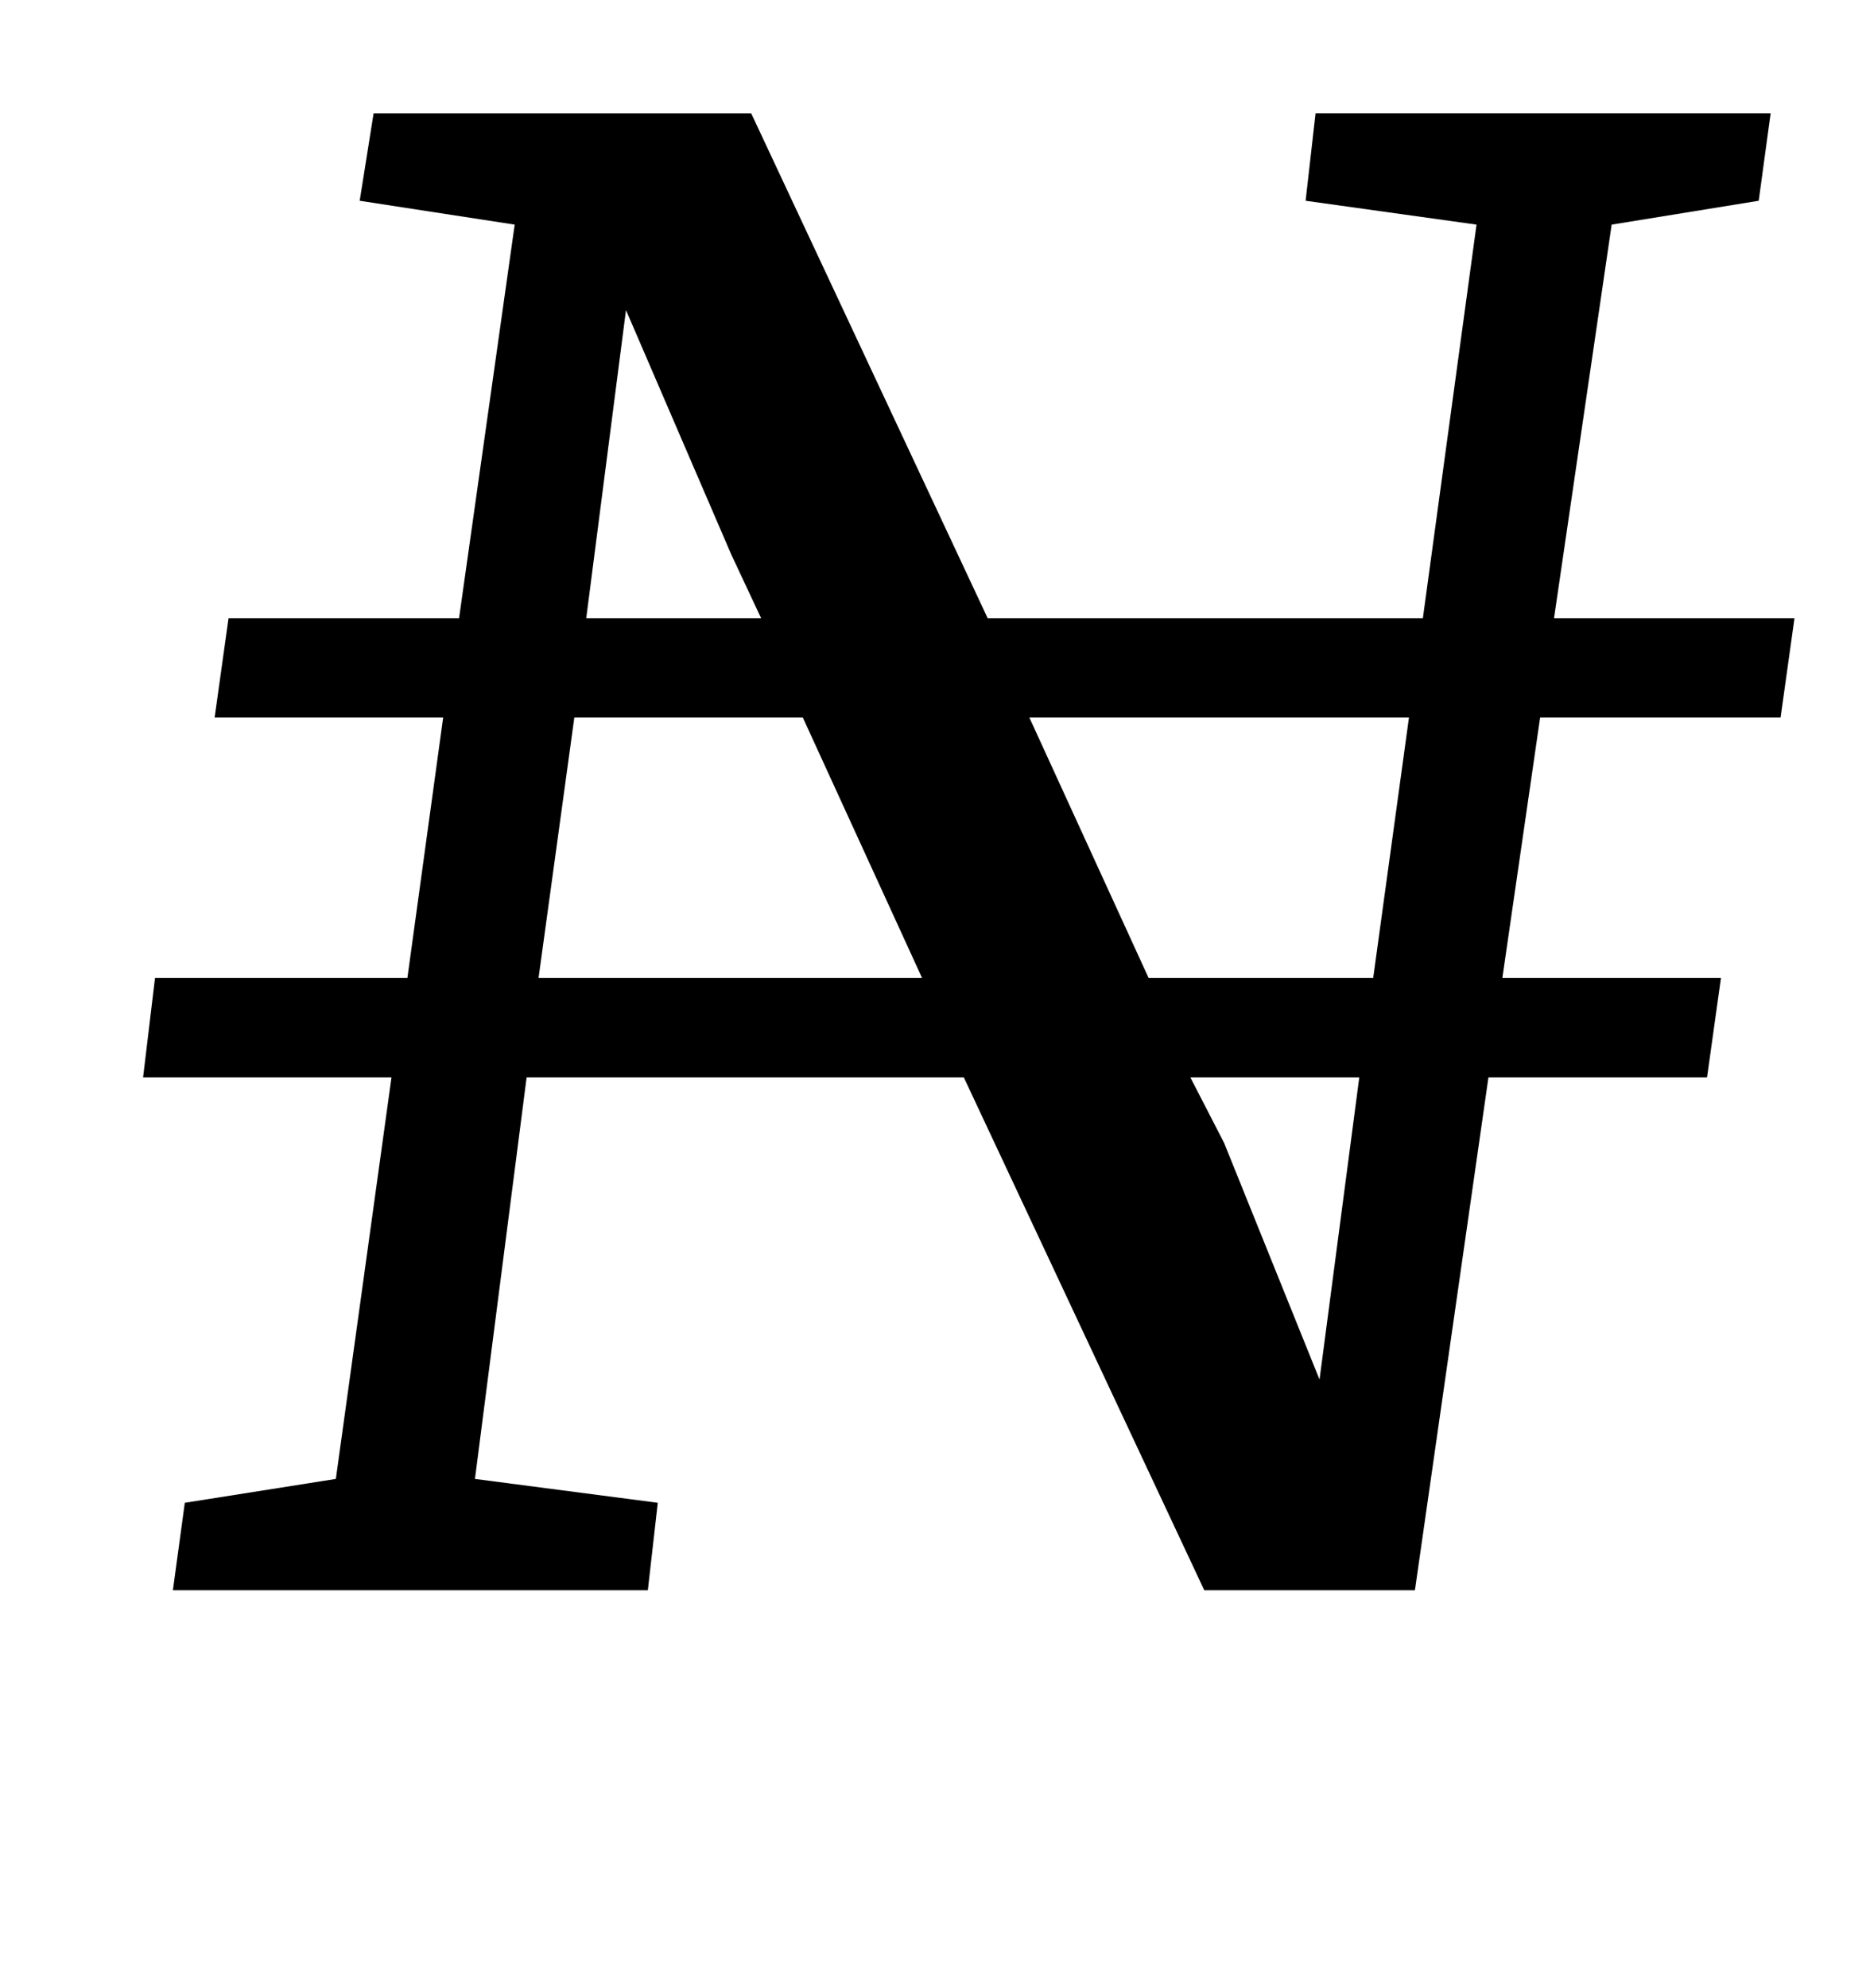 <?xml version="1.0" standalone="no"?>
<!DOCTYPE svg PUBLIC "-//W3C//DTD SVG 1.1//EN" "http://www.w3.org/Graphics/SVG/1.1/DTD/svg11.dtd" >
<svg xmlns="http://www.w3.org/2000/svg" xmlns:xlink="http://www.w3.org/1999/xlink" version="1.1" viewBox="-10 0 941 1000">
  <g transform="matrix(1 0 0 -1 0 800)">
   <path fill="currentColor"
d="M221 489l28 198l-78 12l7 44h190l119 -254h219l27 198l-86 12l5 44h229l-6 -44l-74 -12l-29 -198h121l-7 -50h-121l-19 -131h110l-7 -50h-110l-37 -258h-106l-121 258h-220l-26 -202l92 -12l-5 -44h-239l6 44l76 12l28 202h-125l6 50h127l18 131h-115l7 50h116zM373 489
l-15 32l-53 123l-20 -155h88zM454 308l-60 131h-115l-18 -131h193zM681 308l18 131h-191l60 -131h113zM674 258h-85l17 -33l48 -119z" />
  </g>

</svg>
